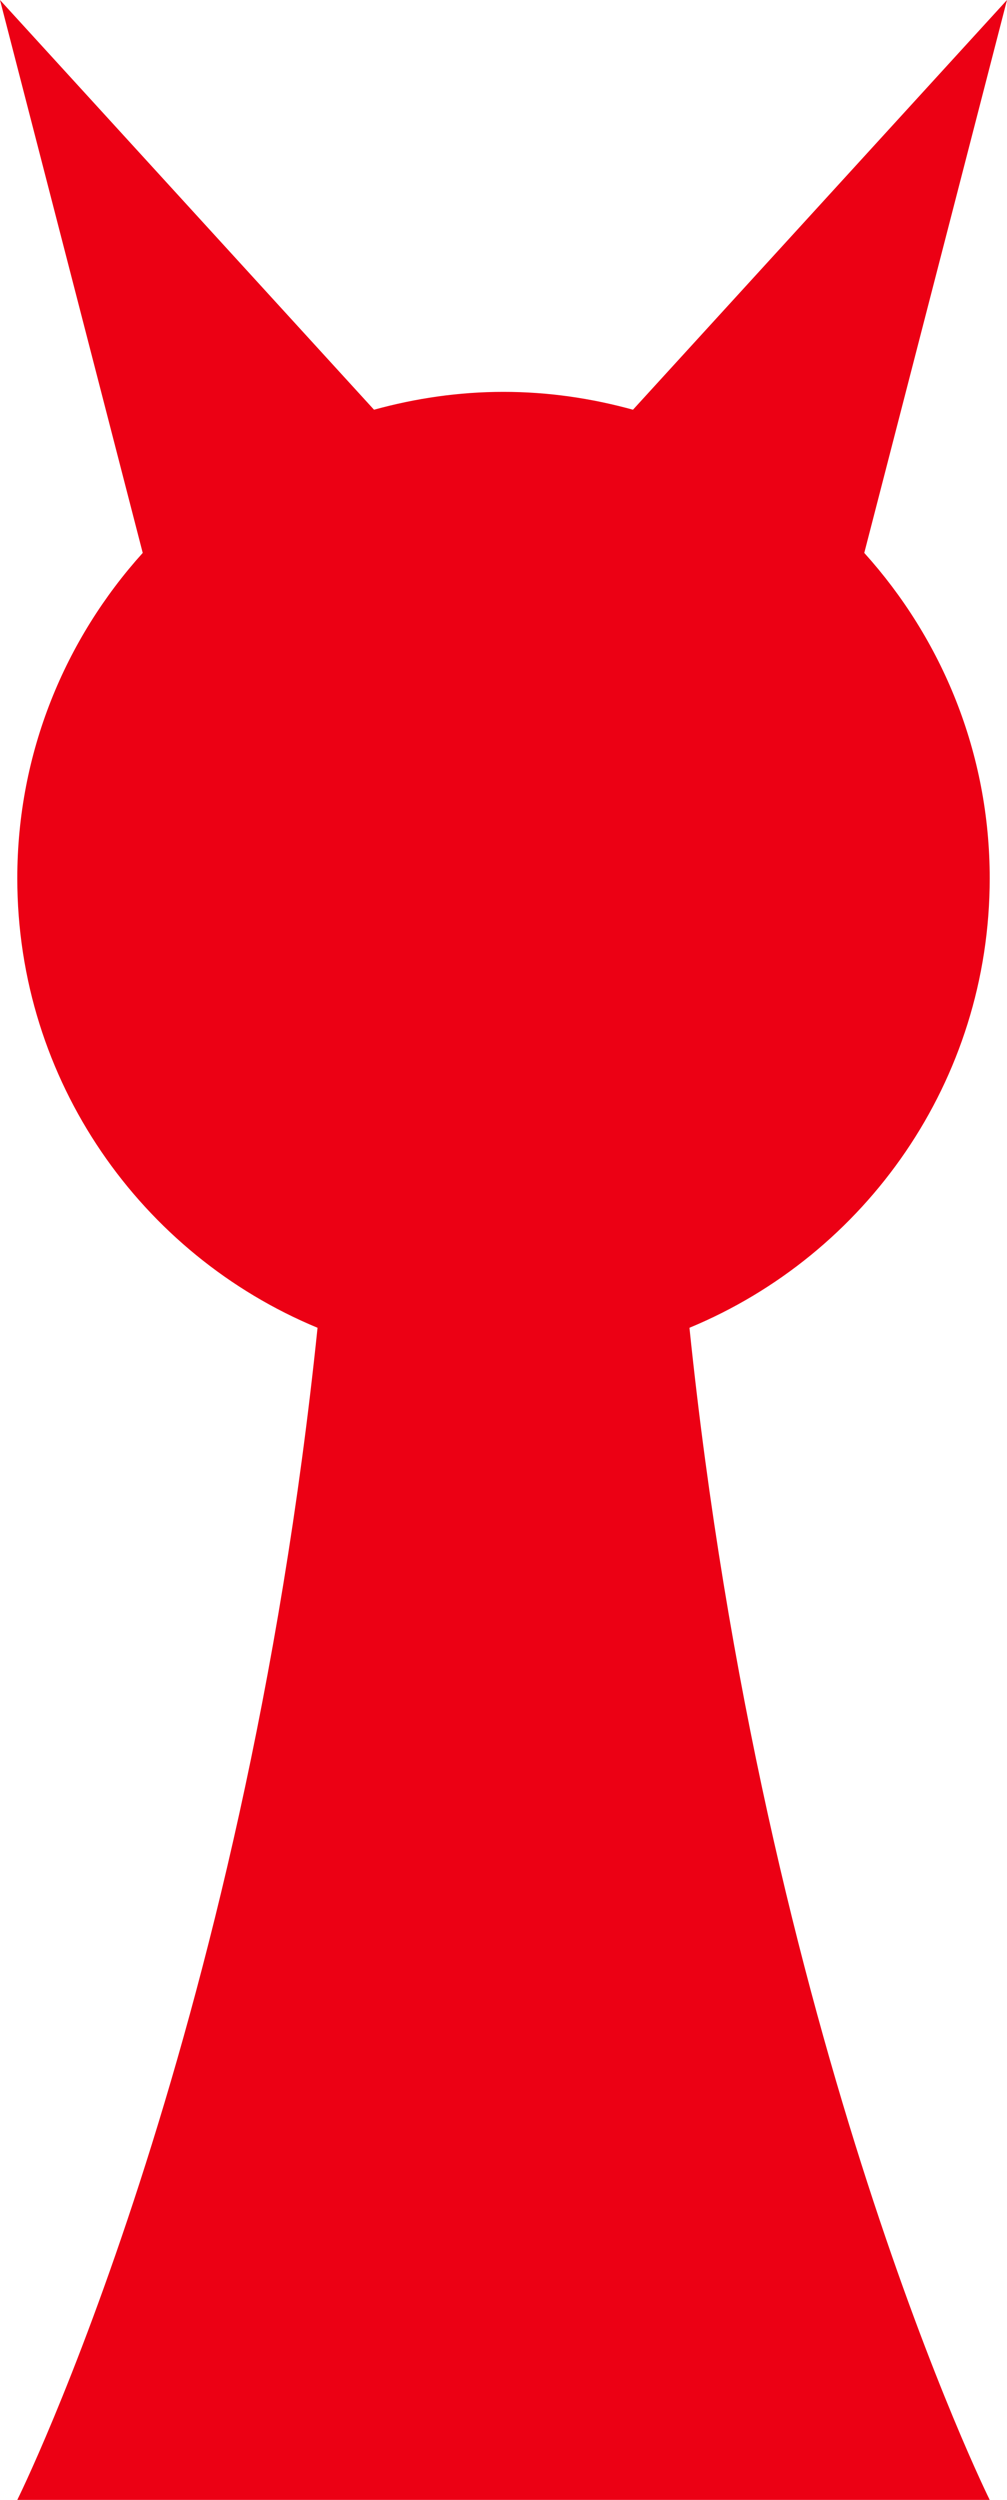 <svg xmlns="http://www.w3.org/2000/svg" xmlns:vectornator="http://vectornator.io" xml:space="preserve" stroke-miterlimit="10" style="fill-rule:nonzero;clip-rule:evenodd;stroke-linecap:round;stroke-linejoin:round" viewBox="174.094 52.75 163.812 406.5"><clipPath id="a"><path d="M174.094 52.75h163.812v406.5H174.094z"/></clipPath><g vectornator:layerName="Layer" clip-path="url(#a)"><path vectornator:layerName="曲线 1" fill="#ec0014" d="m174.094 52.75 23.218 89.906c-12.649 14.023-20.406 32.534-20.406 52.906 0 32.968 20.175 61.209 48.844 73.094-12.08 116.677-48.844 190.594-48.844 190.594h158.188s-36.764-73.917-48.844-190.594c28.669-11.885 48.844-40.126 48.844-73.094 0-20.372-7.757-38.883-20.406-52.906l23.218-89.906-60.844 66.625c-6.715-1.853-13.757-2.906-21.062-2.906s-14.347 1.053-21.062 2.906z"/></g></svg>